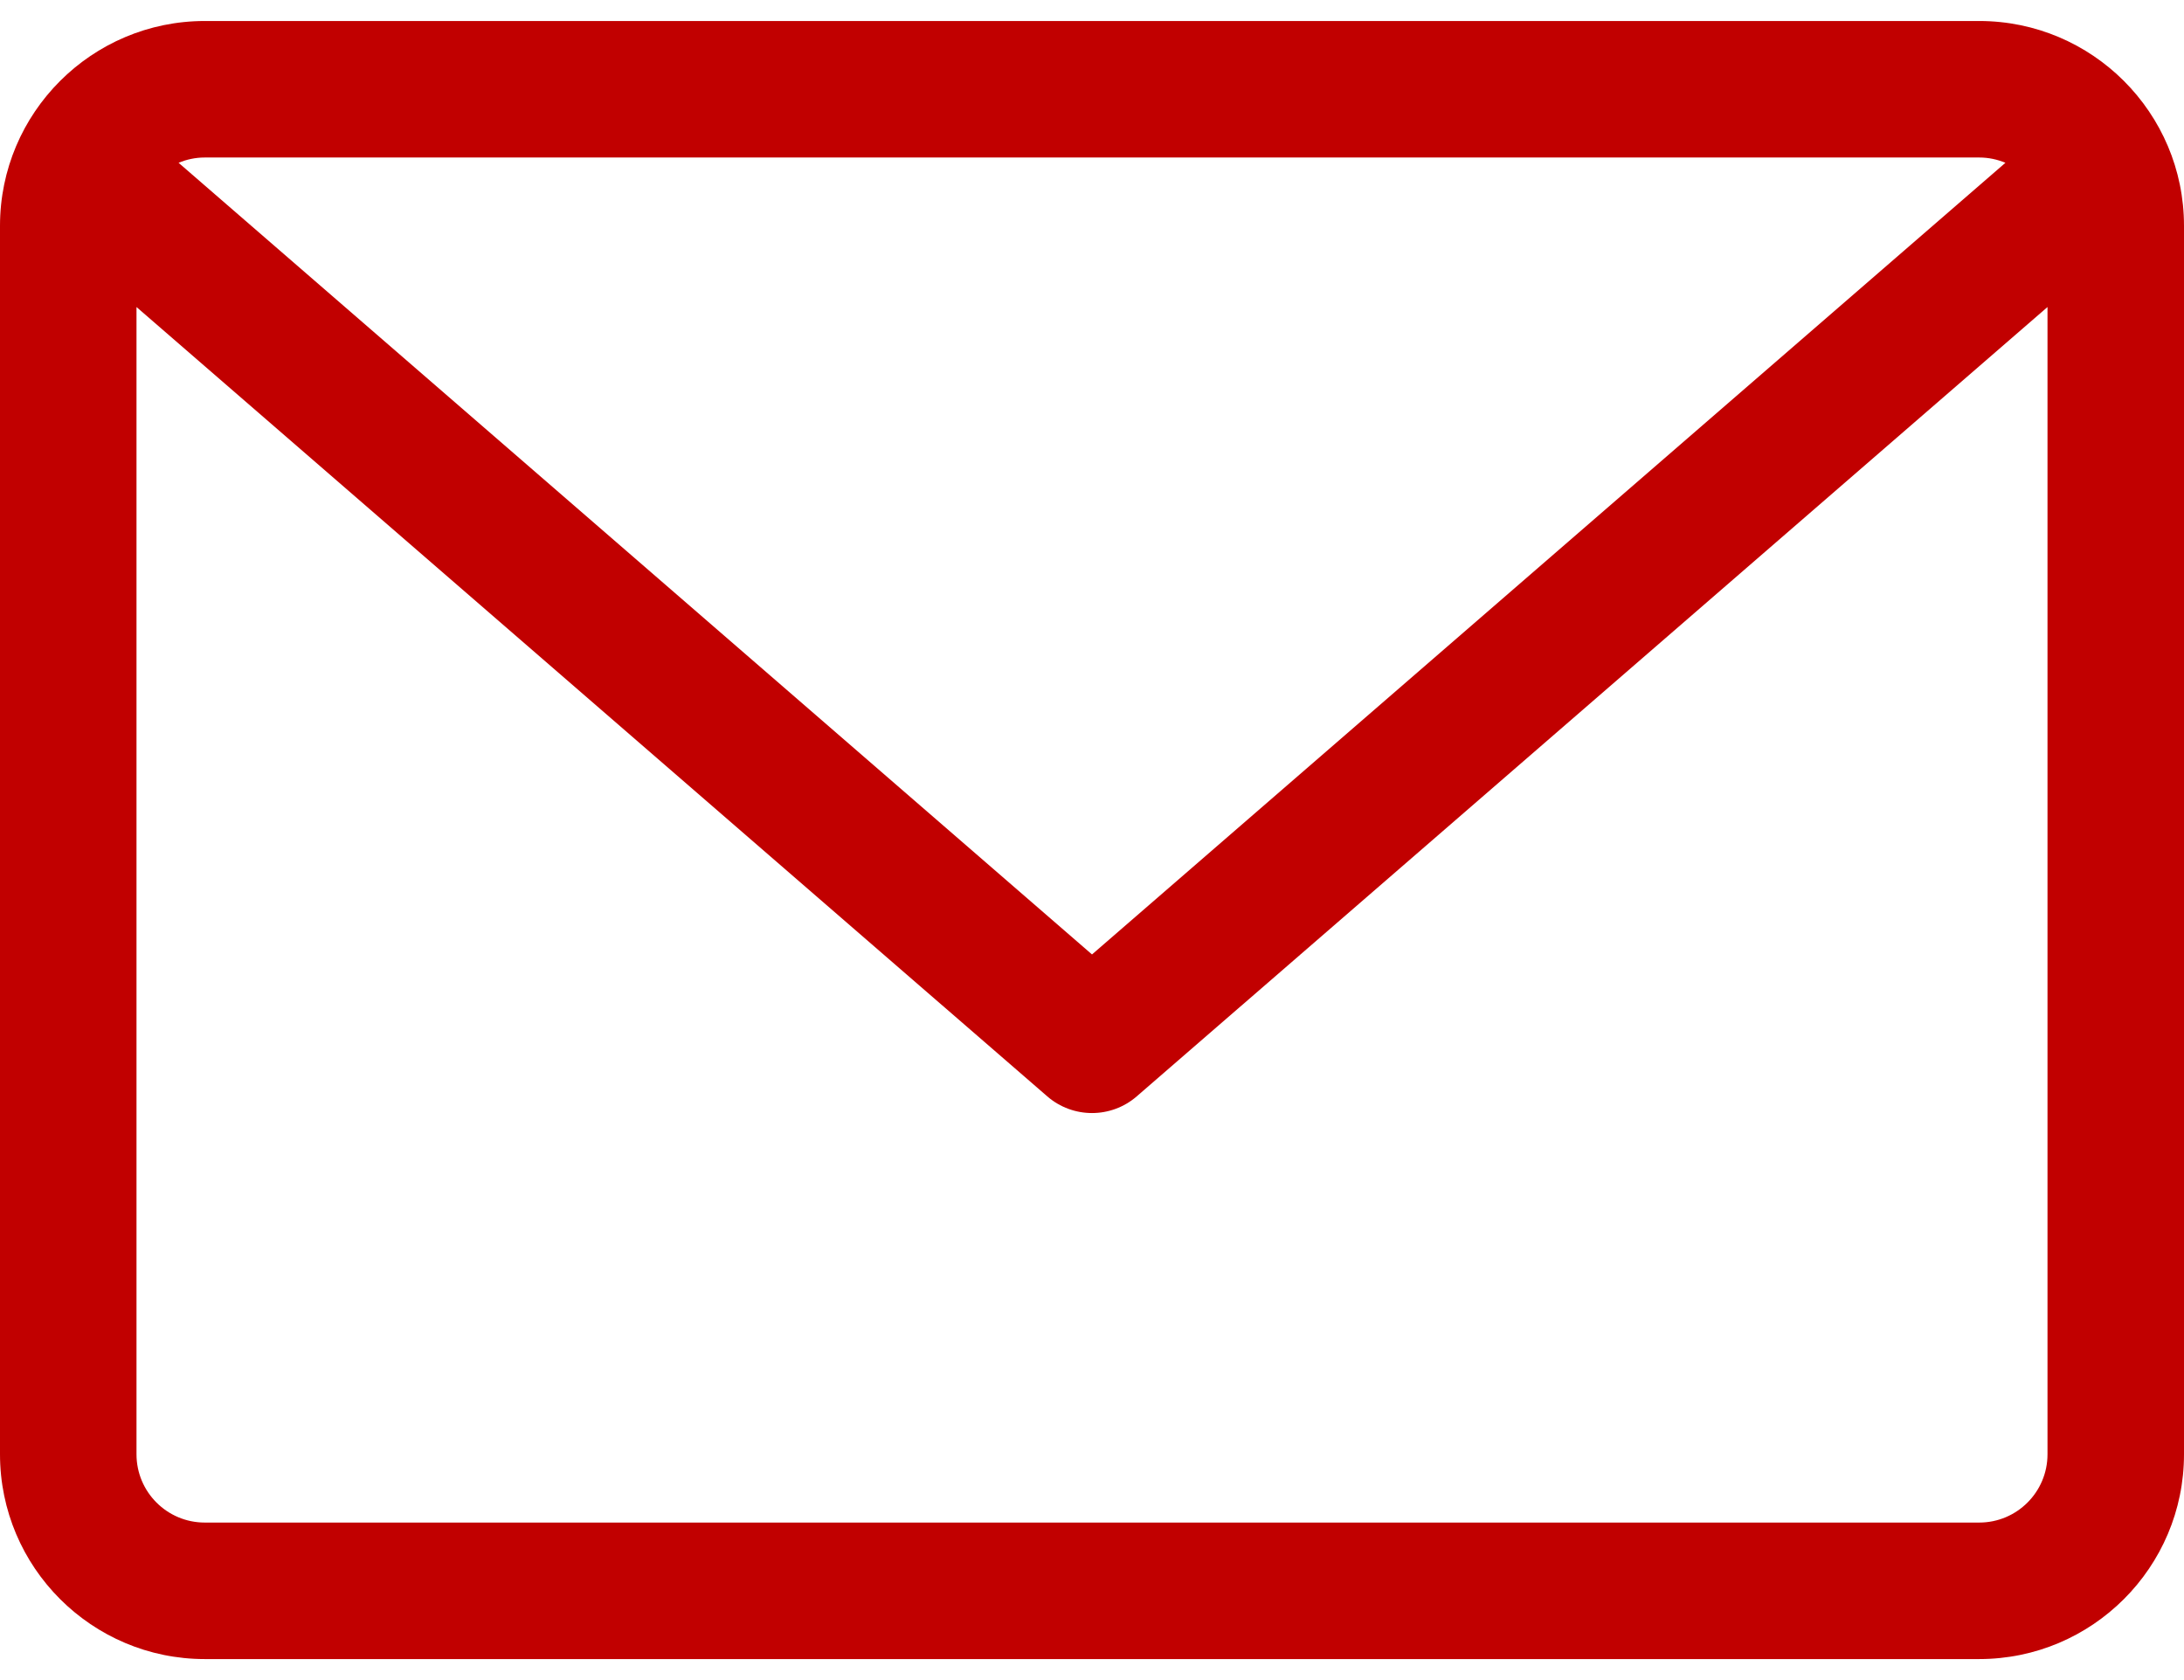 <svg width="26" height="20" viewBox="0 0 26 20" fill="none" xmlns="http://www.w3.org/2000/svg">
<path d="M23.562 0.25H2.438C1.093 0.25 0 1.343 0 2.688V17.312C0 18.657 1.093 19.75 2.438 19.75H23.562C24.907 19.75 26 18.657 26 17.312V2.688C26 1.343 24.907 0.25 23.562 0.25ZM23.562 1.875C23.673 1.875 23.778 1.898 23.874 1.938L13 11.362L2.126 1.938C2.222 1.898 2.327 1.875 2.437 1.875H23.562ZM23.562 18.125H2.438C1.989 18.125 1.625 17.761 1.625 17.312V3.655L12.468 13.052C12.621 13.184 12.81 13.25 13 13.25C13.19 13.25 13.379 13.184 13.532 13.052L24.375 3.655V17.312C24.375 17.761 24.011 18.125 23.562 18.125Z" fill="#C10000"/>
</svg>
